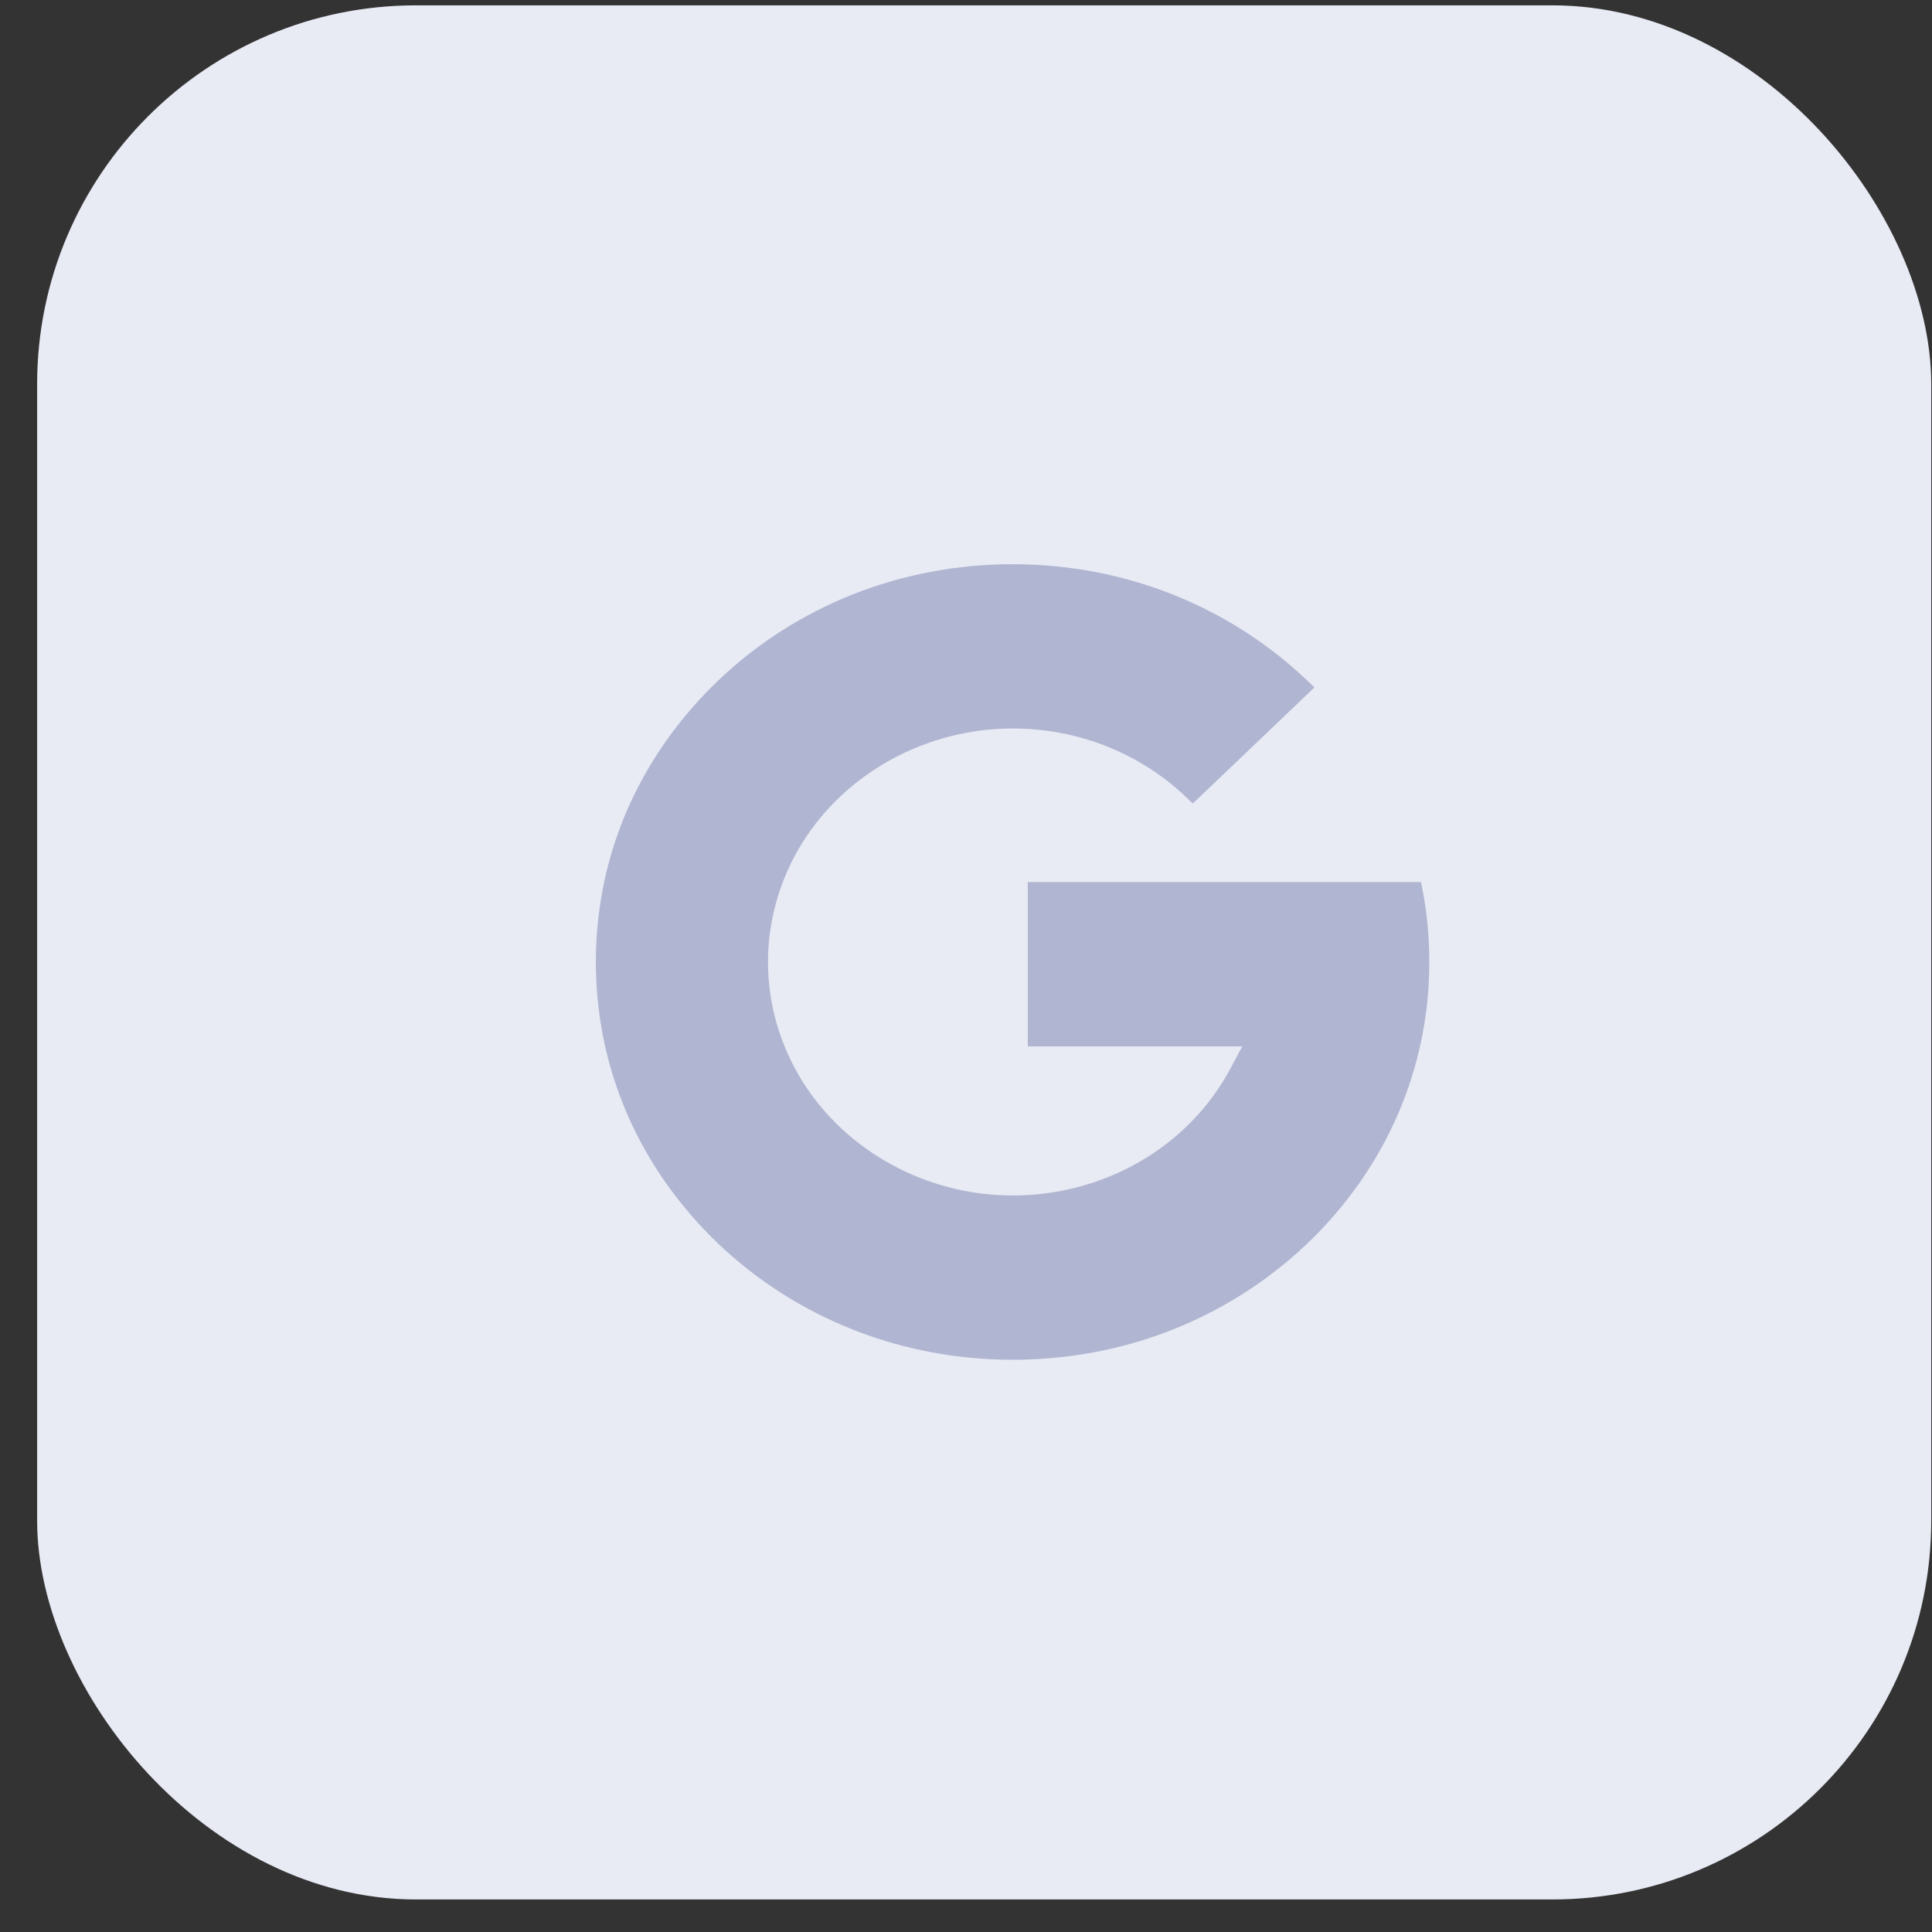 <svg width="51" height="51" viewBox="0 0 51 51" fill="none" xmlns="http://www.w3.org/2000/svg">
<rect x="0" y="0" width="51" height="51" fill="#333333" stroke="none"/>
<rect x="0.98" y="0.141" width="50" height="50" rx="10" fill="#E8EAF4"/>
<path d="M26.73 35.894C23.791 35.894 21.03 34.801 18.95 32.821C18.612 32.498 18.291 32.149 17.997 31.783C16.514 29.943 15.73 27.732 15.73 25.394C15.73 23.056 16.514 20.846 18.002 19.005C18.296 18.639 18.616 18.291 18.955 17.968C21.03 15.987 23.791 14.894 26.73 14.894C29.67 14.894 32.431 15.987 34.511 17.968L34.698 18.146L31.487 21.211L31.3 21.032C30.075 19.872 28.454 19.23 26.73 19.23C24.468 19.23 22.344 20.386 21.181 22.244C20.589 23.196 20.273 24.285 20.273 25.394C20.273 26.504 20.589 27.592 21.181 28.544C22.344 30.402 24.468 31.558 26.73 31.558C27.897 31.558 29.037 31.26 30.035 30.695C31.095 30.096 31.945 29.224 32.498 28.174L32.792 27.622H27.131V23.285H37.512L37.552 23.494C37.673 24.119 37.73 24.756 37.73 25.398C37.73 28.204 36.586 30.84 34.511 32.825C34.172 33.148 33.807 33.454 33.424 33.734C31.496 35.146 29.18 35.894 26.73 35.894Z" fill="#B0B5D1"/>
</svg>
